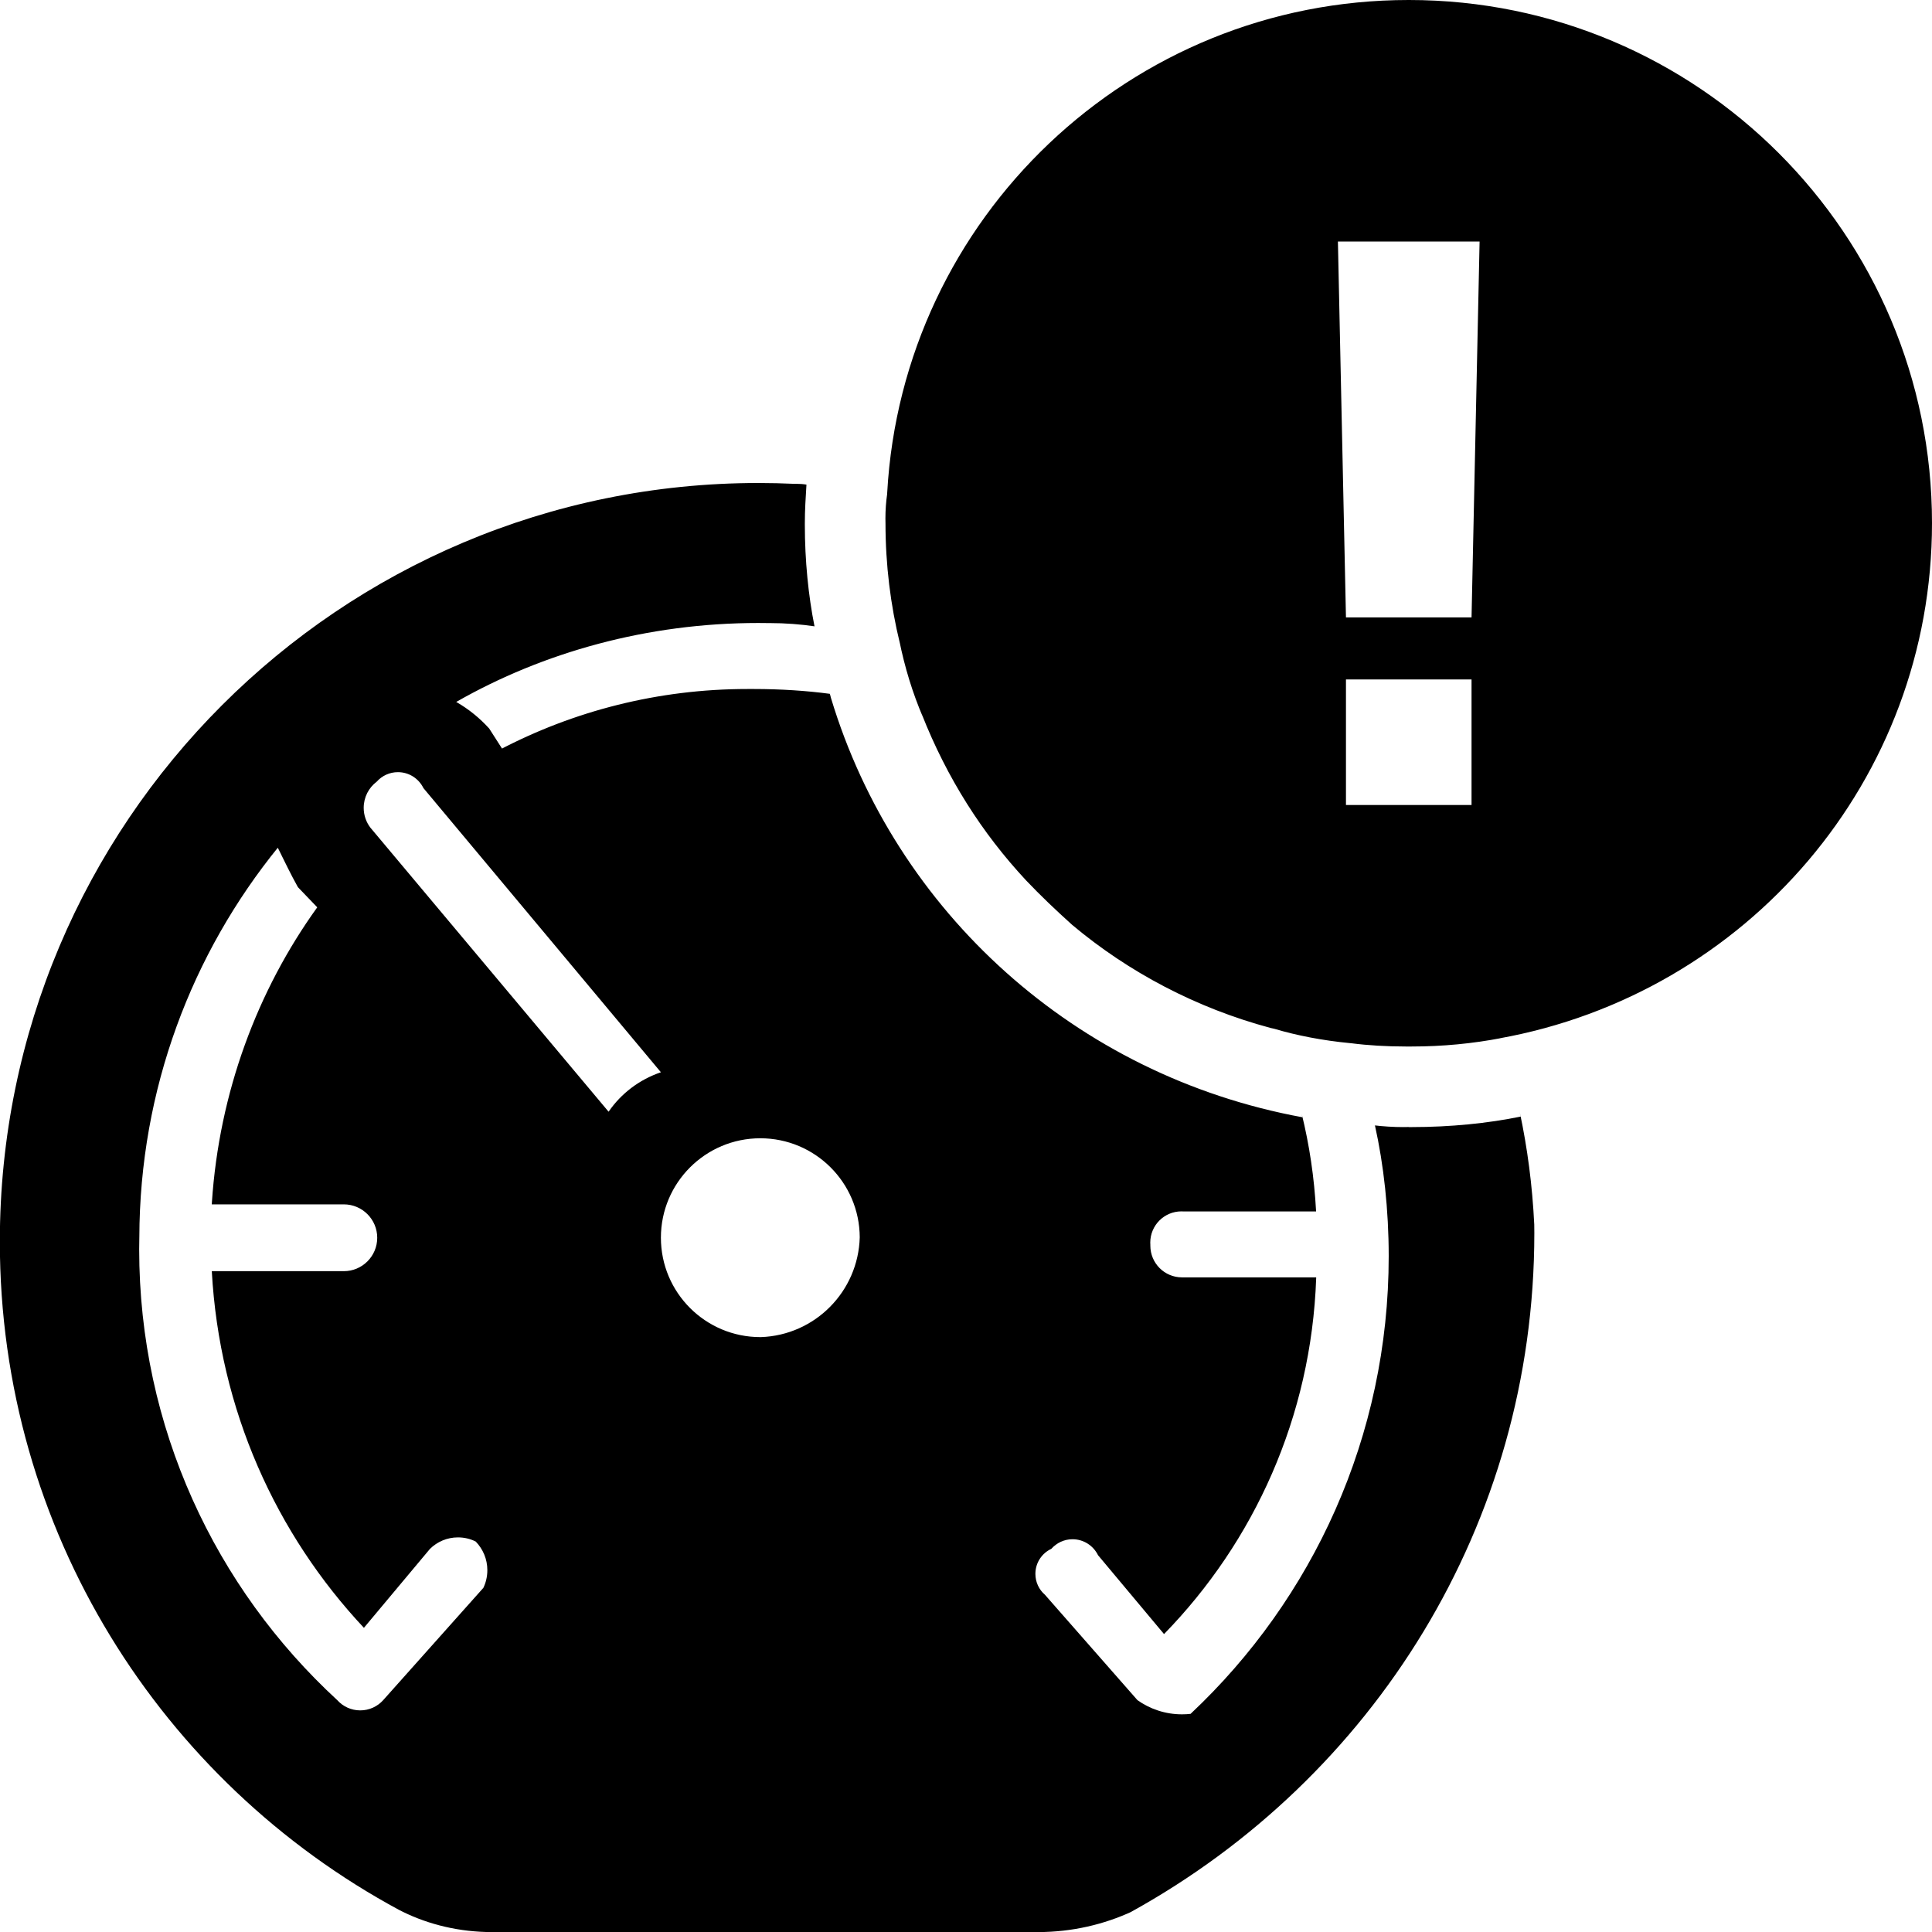 <svg viewBox="0 0 24 24"><g clip-path="url(#clip0_783_838)"><path d="M17.5 0C17.499 0 17.499 0 17.498 0C14.037 0 11.21 2.71 11.021 6.123L11.02 6.14C11.007 6.23 10.999 6.334 10.999 6.44C10.999 6.461 10.999 6.482 11 6.503V6.5V6.501C11 7.015 11.062 7.515 11.179 7.993L11.17 7.95C11.241 8.301 11.338 8.609 11.462 8.902L11.45 8.87C11.764 9.667 12.201 10.351 12.744 10.934L12.74 10.93C12.93 11.13 13.12 11.31 13.32 11.49C14.021 12.078 14.862 12.523 15.785 12.77L15.83 12.78C16.107 12.863 16.433 12.926 16.769 12.958L16.79 12.96C16.991 12.986 17.225 13 17.461 13C17.475 13 17.488 13 17.502 13H17.5C17.511 13 17.524 13 17.537 13C17.92 13 18.294 12.964 18.657 12.894L18.62 12.9C21.696 12.348 24 9.692 24 6.498C24 2.909 21.091 0 17.502 0C17.501 0 17.501 0 17.5 0V0ZM18.38 3L18.28 7.67H16.72L16.62 3H18.38ZM16.72 10V8.44H18.28V10H16.72ZM17.5 14C17.479 14.001 17.455 14.001 17.43 14.001C17.307 14.001 17.185 13.993 17.066 13.979L17.08 13.98C17.189 14.469 17.251 15.03 17.251 15.605C17.251 17.845 16.306 19.864 14.794 21.286L14.79 21.29C14.758 21.294 14.721 21.296 14.683 21.296C14.476 21.296 14.284 21.23 14.127 21.118L14.13 21.12L12.98 19.81C12.907 19.747 12.862 19.654 12.862 19.551C12.862 19.414 12.942 19.296 13.058 19.241L13.06 19.24C13.125 19.167 13.219 19.121 13.323 19.121C13.462 19.121 13.581 19.201 13.639 19.317L13.64 19.319L14.46 20.299C15.58 19.151 16.289 17.598 16.35 15.88V15.868H14.7C14.695 15.868 14.689 15.868 14.684 15.868C14.466 15.868 14.29 15.692 14.29 15.474C14.29 15.468 14.29 15.462 14.29 15.457V15.458C14.29 15.451 14.289 15.444 14.289 15.436C14.289 15.221 14.463 15.048 14.677 15.048C14.685 15.048 14.693 15.048 14.7 15.049H14.699H16.349C16.326 14.622 16.265 14.221 16.17 13.835L16.179 13.879C13.362 13.362 11.125 11.328 10.323 8.672L10.309 8.619C10.026 8.581 9.698 8.559 9.365 8.559C9.363 8.559 9.36 8.559 9.358 8.559C9.337 8.559 9.312 8.559 9.286 8.559C8.173 8.559 7.123 8.833 6.201 9.317L6.237 9.3L6.077 9.05C5.96 8.921 5.825 8.811 5.675 8.724L5.667 8.72C6.747 8.103 8.041 7.739 9.42 7.739C9.458 7.739 9.495 7.739 9.533 7.74H9.527C9.536 7.74 9.548 7.74 9.559 7.74C9.756 7.74 9.95 7.755 10.139 7.783L10.118 7.78C10.042 7.401 9.998 6.964 9.998 6.518C9.998 6.512 9.998 6.505 9.998 6.499V6.5C9.998 6.34 10.008 6.18 10.018 6.02C9.978 6.013 9.932 6.01 9.885 6.01C9.876 6.01 9.866 6.01 9.857 6.01H9.858C9.728 6.004 9.575 6 9.422 6C4.217 6 -0.002 10.219 -0.002 15.424C-0.002 19.014 2.005 22.134 4.958 23.726L5.008 23.751C5.331 23.909 5.71 24.001 6.111 24.001C6.128 24.001 6.144 24.001 6.161 24.001H6.159H12.899C13.316 24 13.711 23.908 14.066 23.744L14.049 23.751C17.057 22.09 19.06 18.938 19.06 15.318C19.06 15.28 19.06 15.243 19.059 15.205V15.211C19.035 14.721 18.974 14.261 18.879 13.815L18.889 13.871C18.484 13.954 18.018 14.001 17.541 14.001C17.526 14.001 17.511 14.001 17.497 14.001H17.499L17.5 14ZM6 19.73L4.76 21.12C4.69 21.198 4.588 21.247 4.475 21.247C4.362 21.247 4.26 21.198 4.19 21.12C2.675 19.725 1.729 17.732 1.729 15.518C1.729 15.466 1.73 15.414 1.731 15.363V15.371C1.735 13.53 2.384 11.841 3.462 10.517L3.451 10.531C3.531 10.691 3.611 10.861 3.701 11.021L3.941 11.271C3.199 12.302 2.722 13.568 2.632 14.94L2.631 14.961H4.271C4.5 14.961 4.686 15.147 4.686 15.376C4.686 15.605 4.5 15.791 4.271 15.791H2.631C2.726 17.514 3.428 19.057 4.524 20.225L4.521 20.221L5.341 19.241C5.43 19.153 5.553 19.098 5.689 19.098C5.77 19.098 5.847 19.117 5.914 19.152L5.911 19.151C5.999 19.243 6.054 19.367 6.054 19.505C6.054 19.587 6.035 19.665 6 19.734L6.001 19.731L6 19.73ZM7.56 13.81L4.6 10.28C4.549 10.213 4.518 10.127 4.518 10.035C4.518 9.903 4.581 9.785 4.679 9.711L4.68 9.71C4.745 9.637 4.839 9.592 4.943 9.592C5.082 9.592 5.201 9.672 5.259 9.788L5.26 9.79L8.21 13.32C7.94 13.412 7.717 13.584 7.563 13.806L7.56 13.81ZM9.45 16.61C9.449 16.61 9.447 16.61 9.445 16.61C8.763 16.61 8.21 16.057 8.21 15.375C8.21 14.693 8.763 14.14 9.445 14.14C10.125 14.14 10.677 14.69 10.68 15.37C10.662 16.044 10.123 16.587 9.452 16.61H9.45Z"/></g></svg>